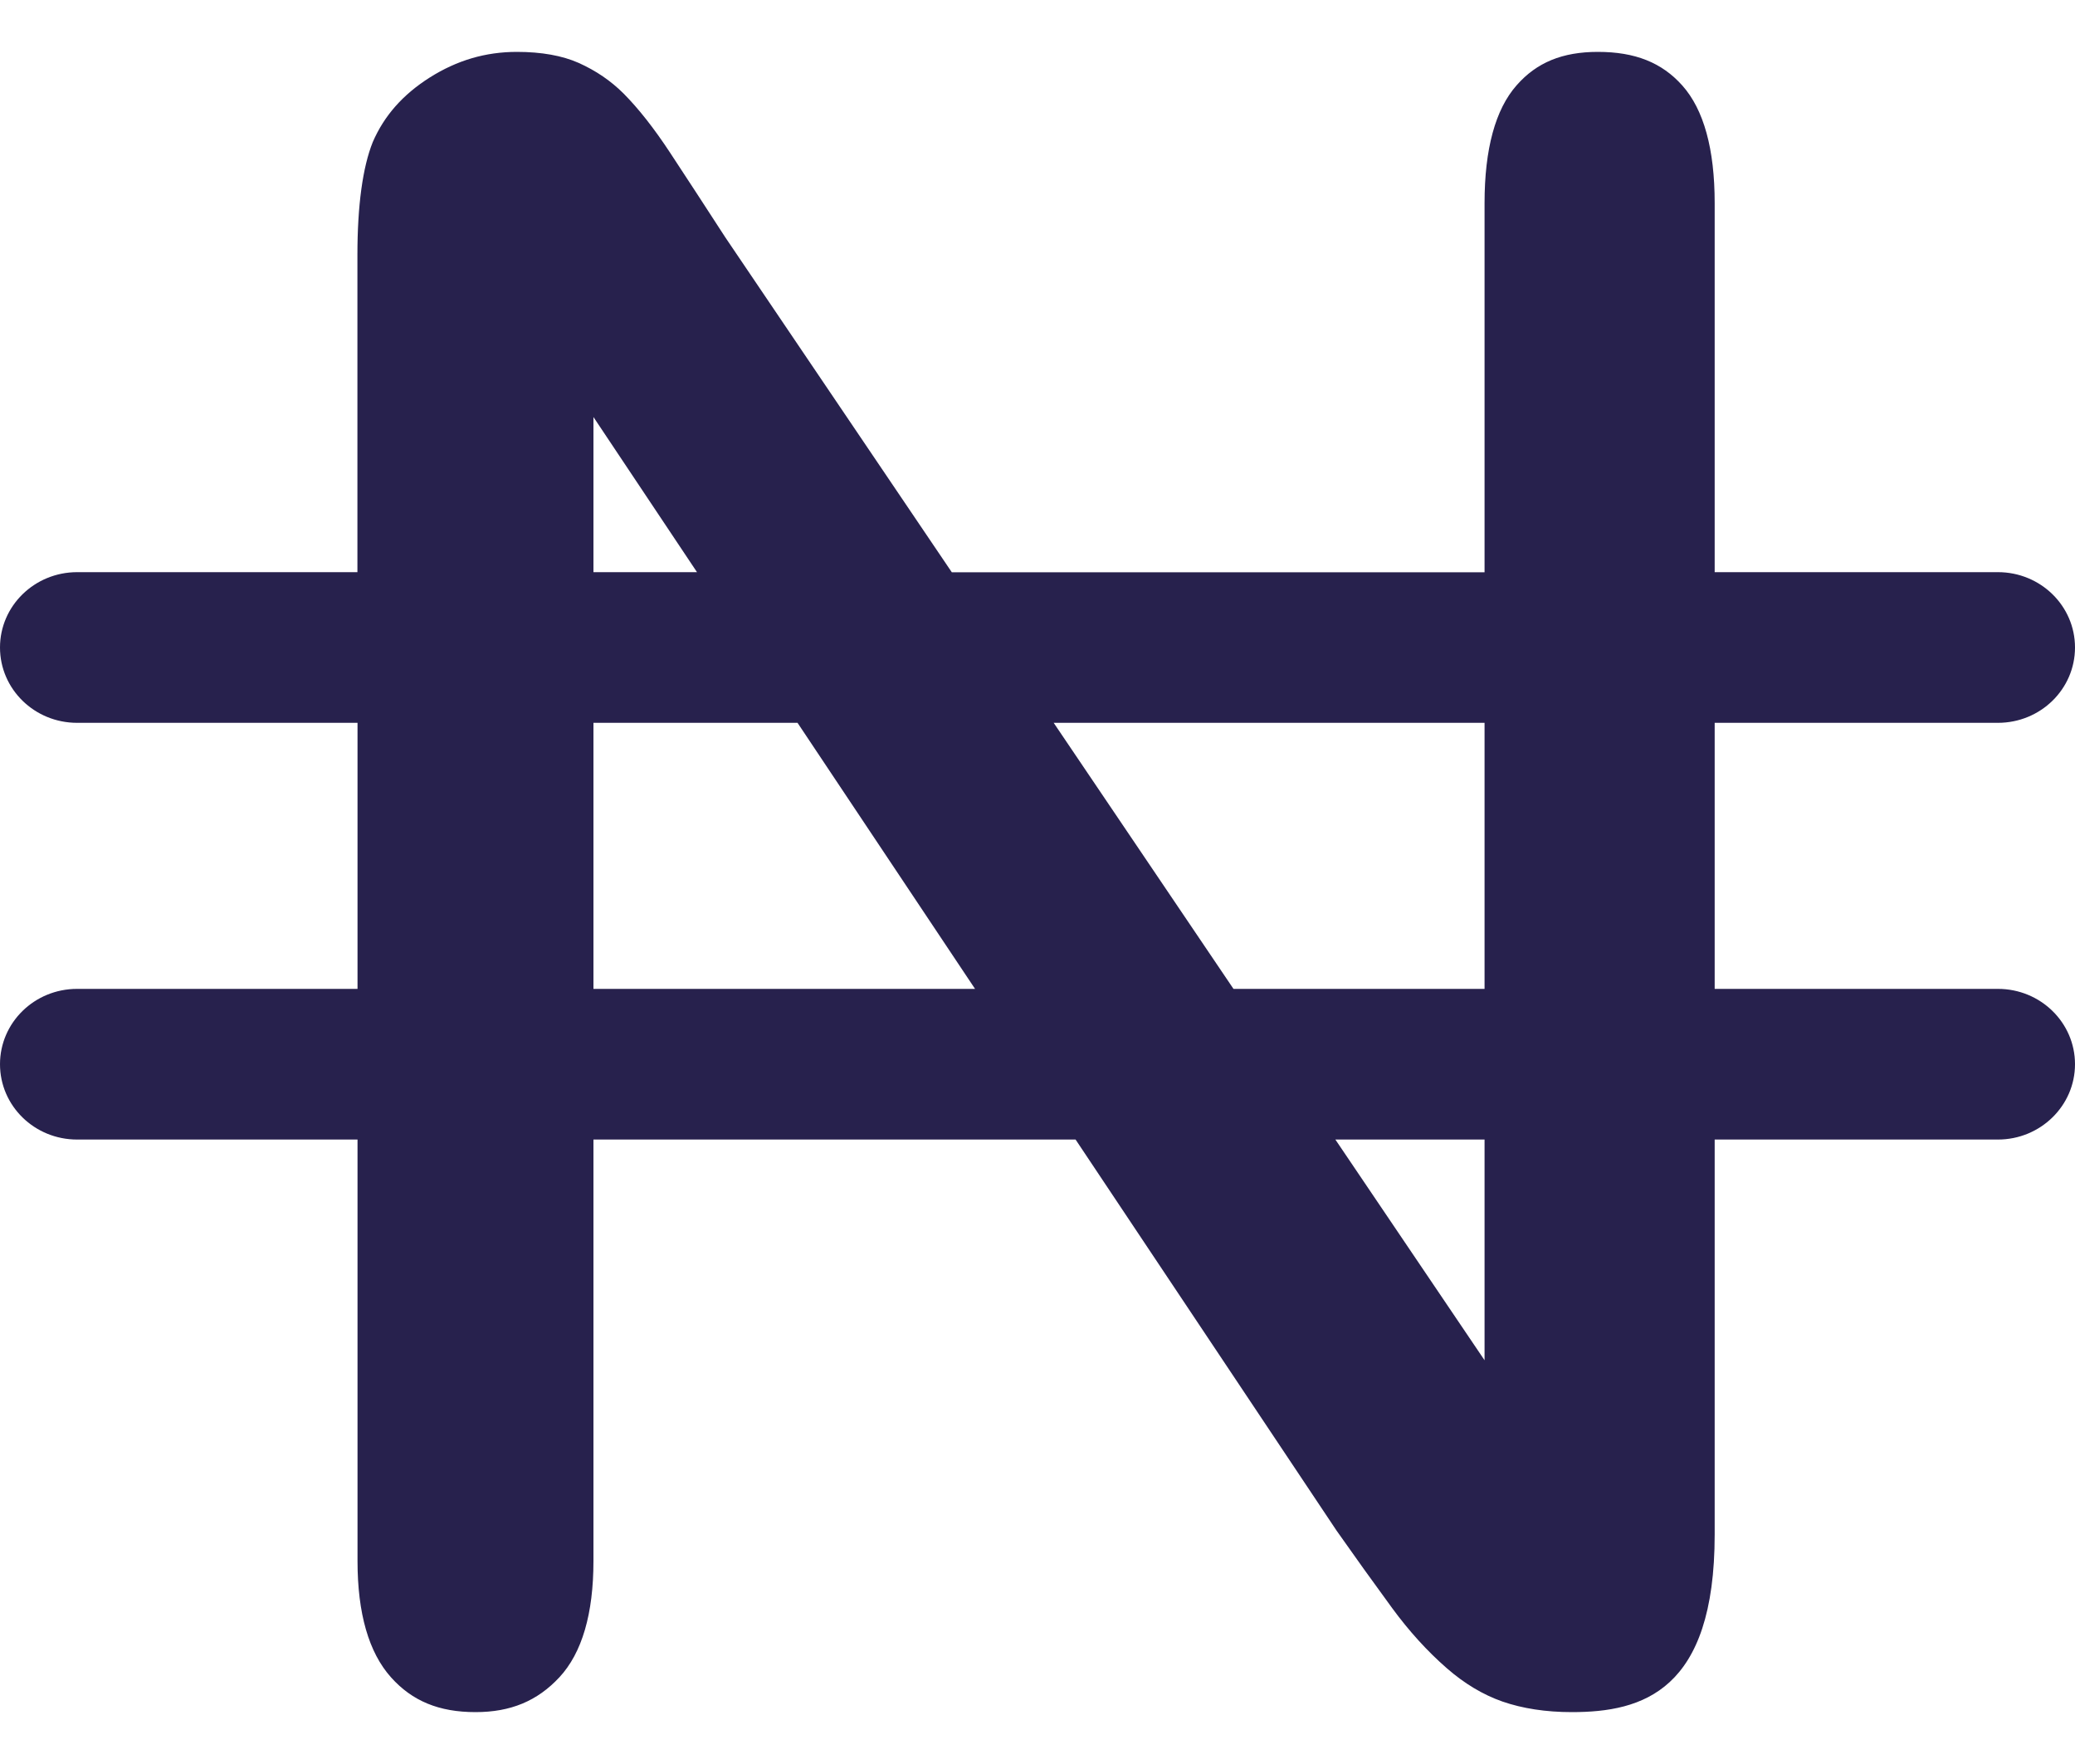 <svg width="20" height="17" viewBox="0 0 20 17" fill="none" xmlns="http://www.w3.org/2000/svg">
<path d="M19.257 9.53H16.527V6.966H19.257C19.668 6.966 20 6.641 20 6.24C20 5.839 19.668 5.514 19.257 5.514H16.527V1.956C16.527 1.437 16.422 1.056 16.215 0.824C16.018 0.603 15.76 0.5 15.401 0.5C15.059 0.5 14.811 0.602 14.618 0.822C14.413 1.054 14.309 1.436 14.309 1.957V5.515H9.174L6.99 2.286C6.803 1.998 6.628 1.728 6.457 1.469C6.303 1.235 6.153 1.045 6.012 0.903C5.887 0.778 5.744 0.681 5.577 0.606C5.419 0.536 5.219 0.5 4.982 0.5C4.68 0.5 4.405 0.581 4.142 0.747C3.882 0.912 3.703 1.115 3.593 1.369C3.496 1.61 3.445 1.98 3.445 2.457V5.514H0.742C0.332 5.515 0 5.839 0 6.24C0 6.641 0.332 6.966 0.743 6.966H3.446V9.53H0.743C0.332 9.53 0 9.855 0 10.256C0 10.657 0.332 10.982 0.743 10.982H3.446V15.044C3.446 15.548 3.554 15.925 3.769 16.165C3.973 16.393 4.231 16.5 4.583 16.5C4.922 16.5 5.179 16.393 5.392 16.164C5.61 15.929 5.72 15.552 5.72 15.044V10.982H10.367L12.882 14.75C13.057 14.999 13.237 15.25 13.418 15.497C13.58 15.718 13.757 15.913 13.944 16.076C14.113 16.224 14.293 16.332 14.481 16.398C14.674 16.465 14.9 16.5 15.15 16.5C15.831 16.5 16.527 16.297 16.527 14.788V10.982H19.257C19.667 10.982 20 10.656 20 10.256C20 9.855 19.668 9.53 19.257 9.53ZM14.309 6.966V9.53H11.889L10.156 6.966H14.309ZM5.72 4.019L6.718 5.514H5.72V4.019ZM5.72 9.53V6.966H7.687L9.398 9.53H5.72ZM14.309 13.109L12.871 10.982H14.309V13.109Z" fill="#27214D"/>
</svg>
